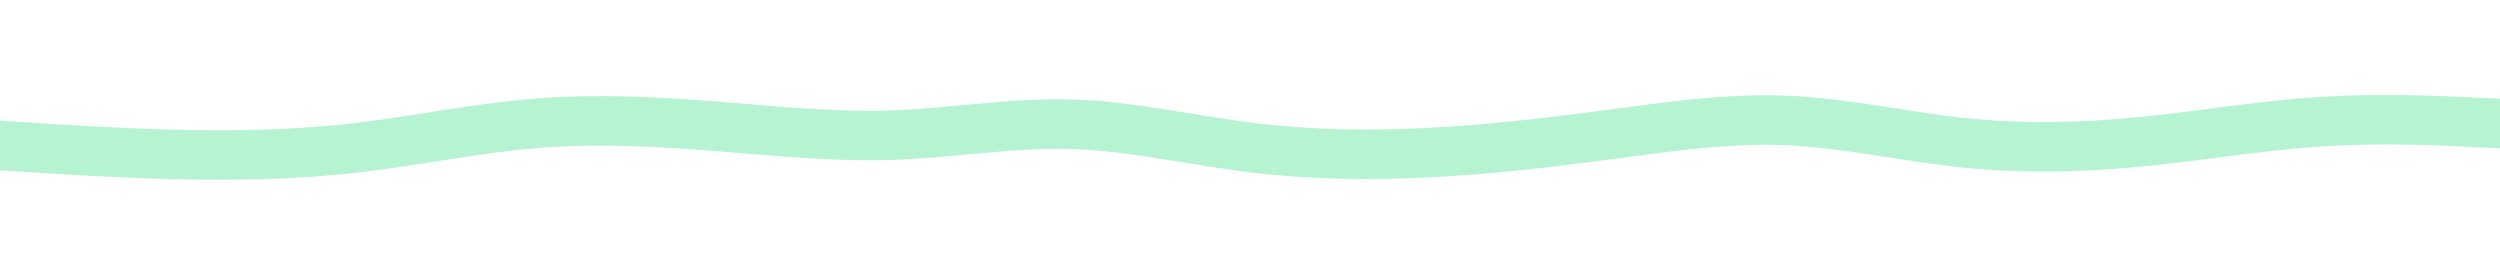 <svg className="instagram-wave" width="5000" height="540" xmlns="http://www.w3.org/2000/svg"><path d="M0 291l59.5 3.8C119 298.7 238 306.3 357 309c119 2.7 238 .3 357-13.5s238-39.2 357.2-48.8c119.1-9.7 238.5-3.7 357.6 5.6 119.2 9.4 238.2 22 357.2 17.9 119-4.2 238-25.2 357-21.7s238 31.5 357 46.3c119 14.9 238 16.5 357 10.5s238-19.6 357-35.5c119-15.8 238-33.8 357.2-29 119.1 4.9 238.5 32.5 357.6 44.9C4048 298 4167 295 4286 283.2c119-11.9 238-32.5 357-40s238-1.9 297.5 1l59.5 2.8" fill="none" stroke-linecap="round" stroke="#b6f3d1" stroke-width="99"/></svg>